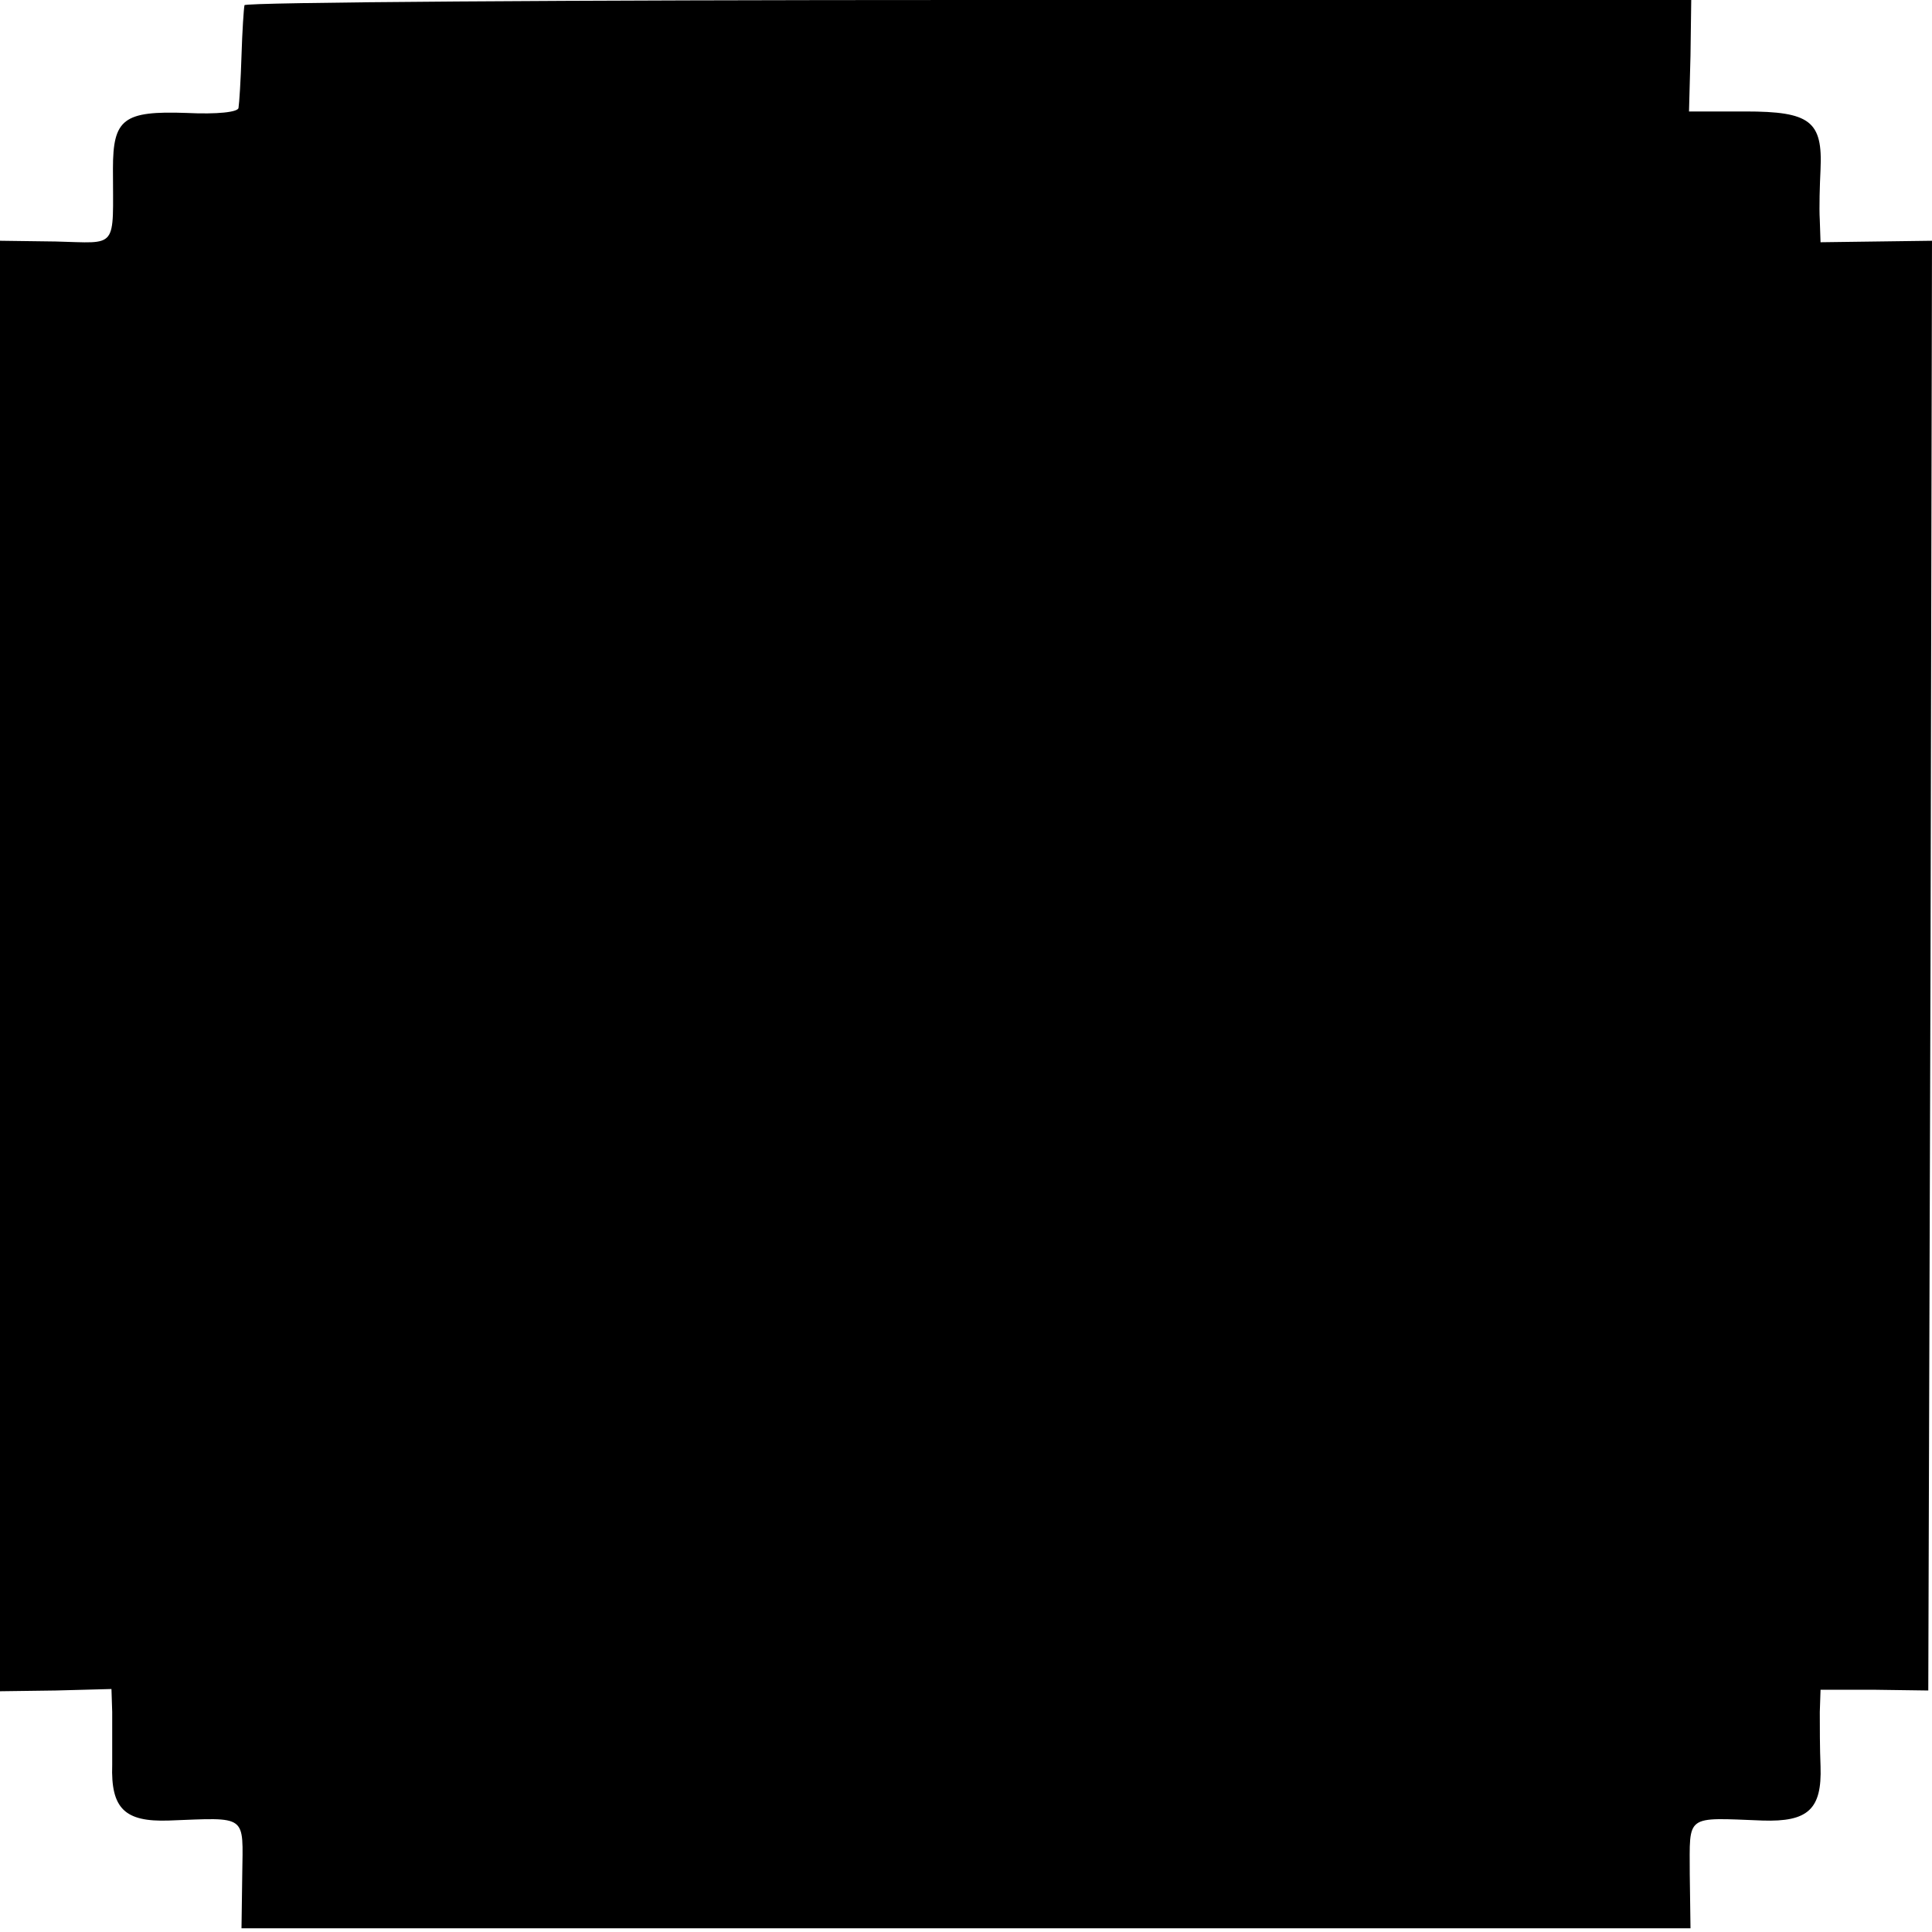 <?xml version="1.0" standalone="no"?>
<!DOCTYPE svg PUBLIC "-//W3C//DTD SVG 20010904//EN"
 "http://www.w3.org/TR/2001/REC-SVG-20010904/DTD/svg10.dtd">
<svg version="1.0" xmlns="http://www.w3.org/2000/svg"
 width="260pt" height="260pt" viewBox="0 0 260 260"
 preserveAspectRatio="xMidYMid meet">
<g transform="translate(0,260) scale(0.1,-0.1)"
fill="#000000" stroke="none">
<path d="M329 2593 c-1 -5 -3 -35 -4 -68 -1 -33 -3 -64 -4 -70 0 -6 -29 -9
-70 -7 -85 3 -99 -8 -99 -75 0 -110 8 -100 -77 -98 l-75 1 0 -976 0 -976 75 1
75 2 1 -31 c0 -17 0 -49 0 -71 -2 -59 17 -77 76 -75 107 4 100 9 99 -73 l-1
-72 975 0 975 0 -1 73 c0 81 -7 76 98 72 61 -2 80 15 78 73 -1 23 -1 56 -1 73
l1 30 73 0 72 -1 3 976 2 975 -75 -1 -75 -1 -1 30 c-1 17 0 47 1 68 3 65 -14
78 -101 78 l-76 0 2 75 1 75 -973 0 c-535 0 -974 -3 -974 -7z"/>
</g>
</svg>
